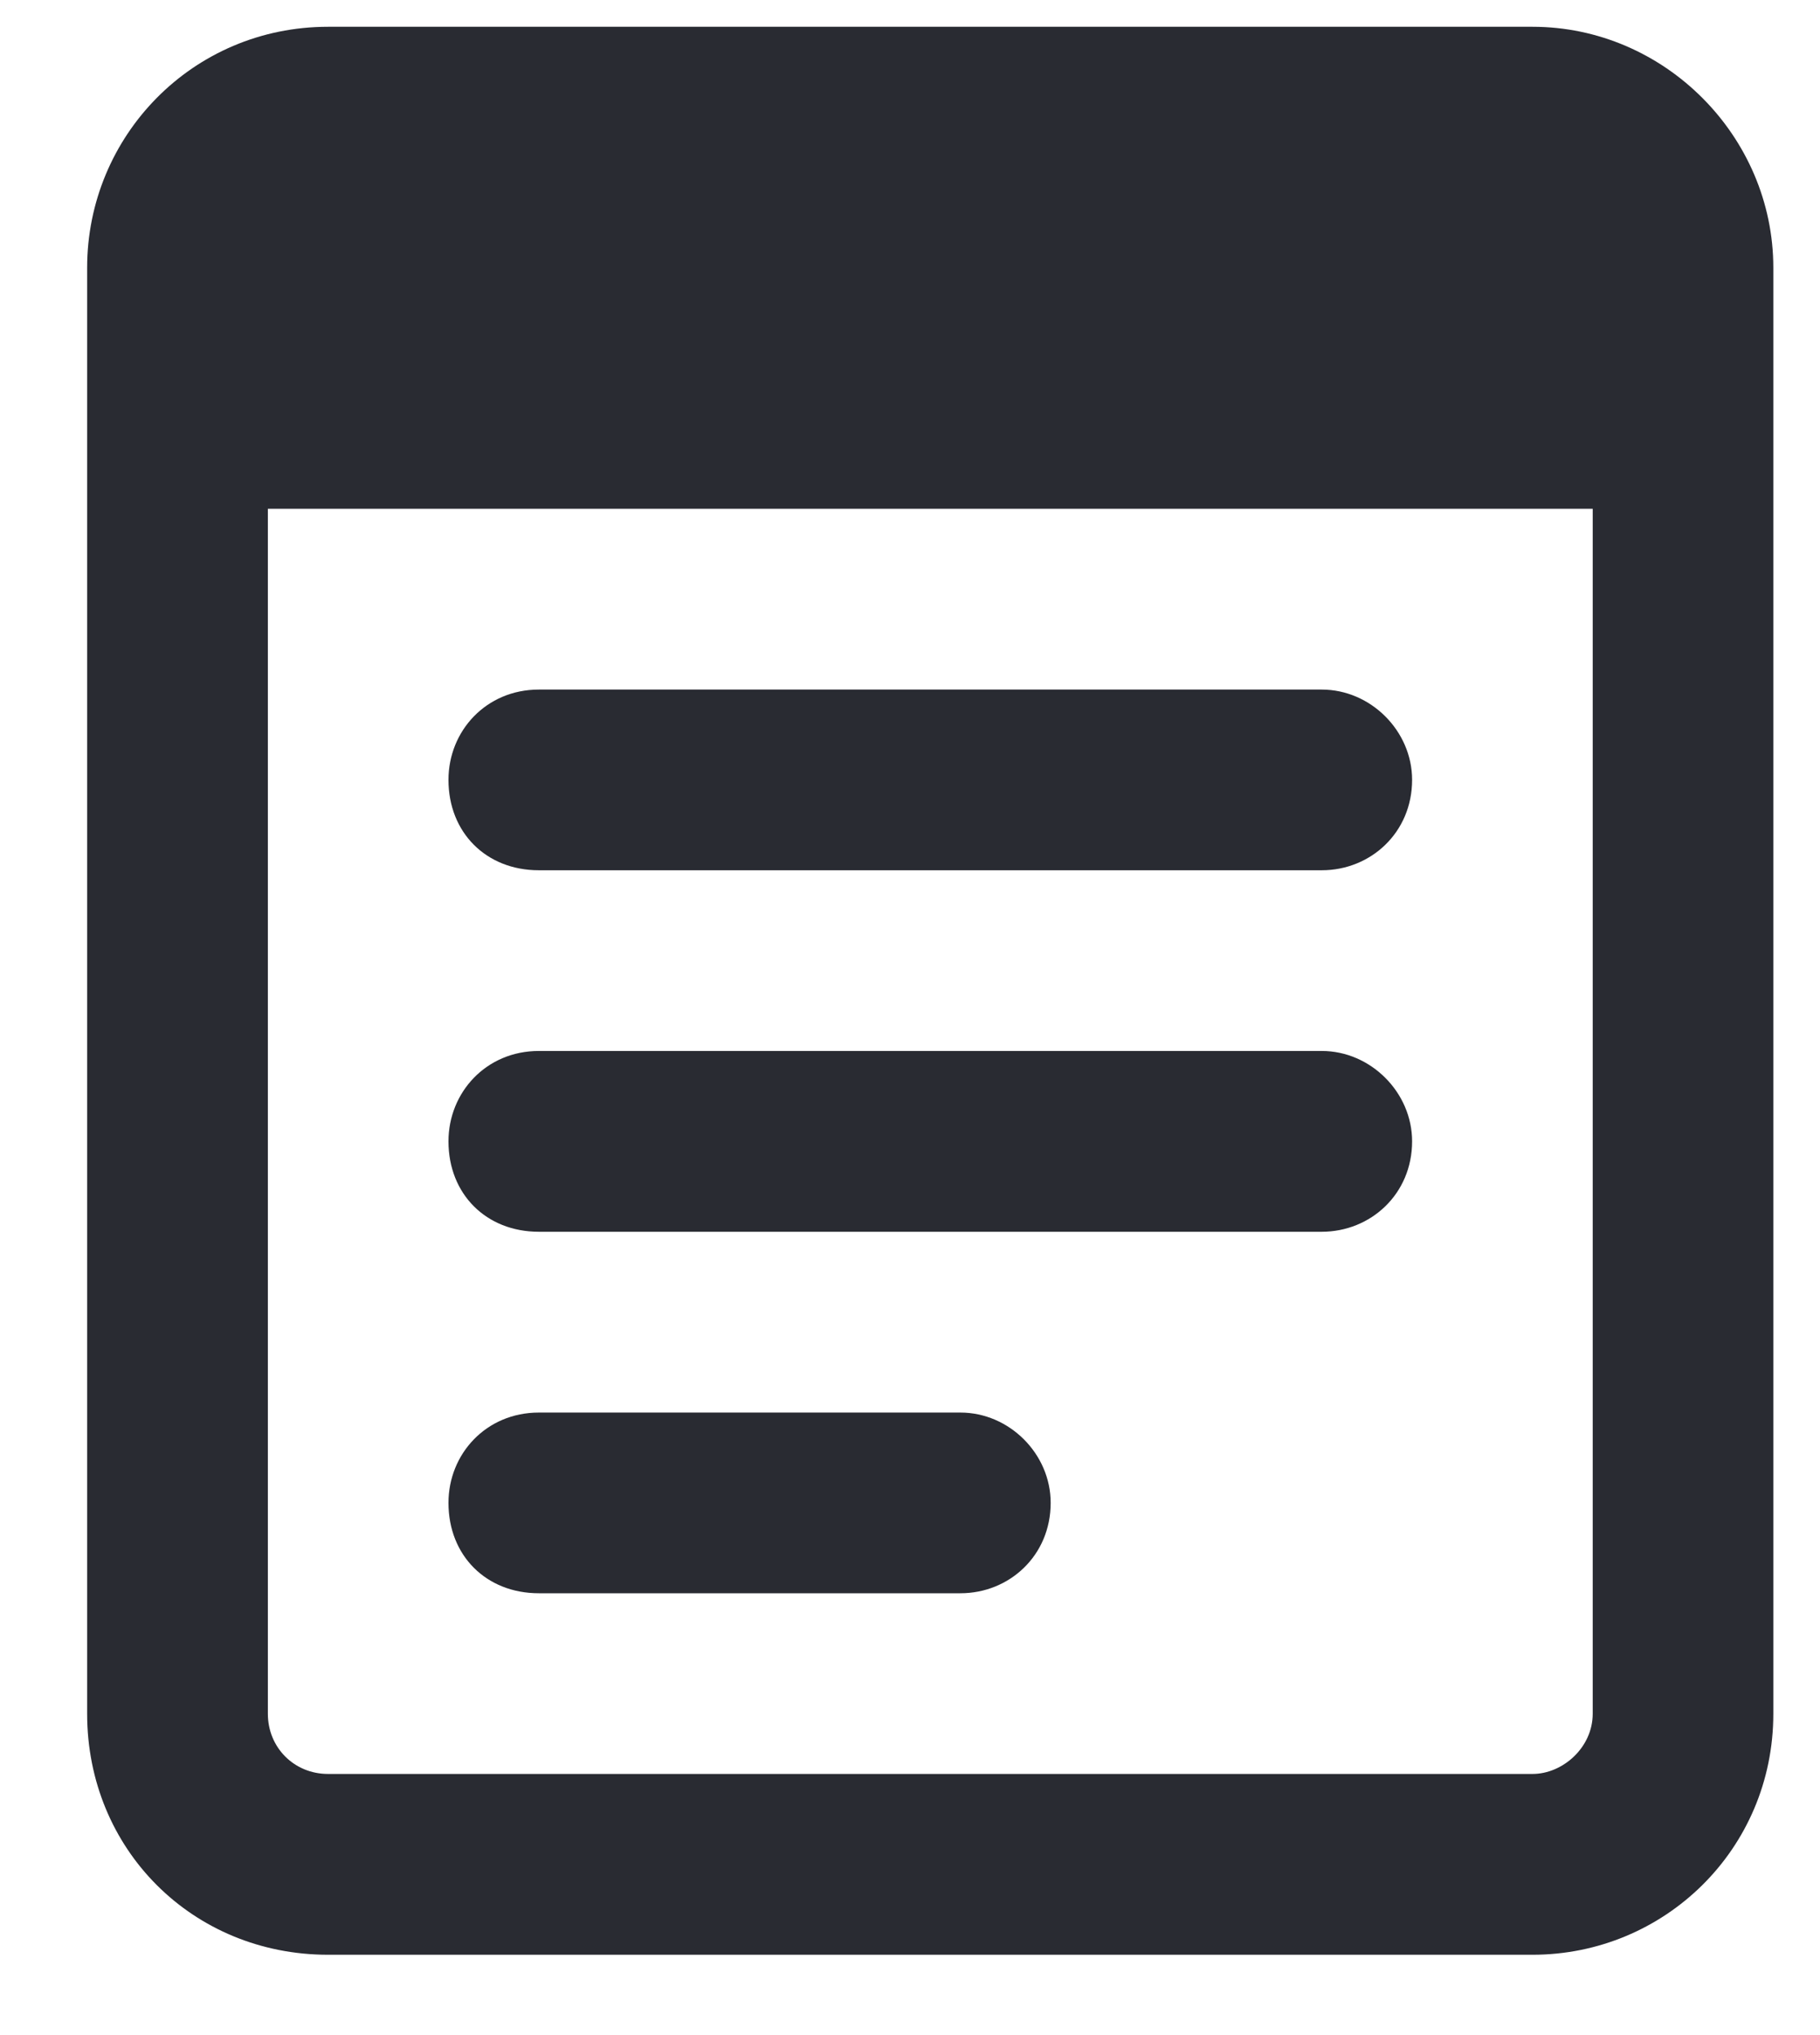<svg width="17" height="19" viewBox="0 0 17 19" fill="none" xmlns="http://www.w3.org/2000/svg">
<path d="M5.033 11.5C4.541 11.5 4.189 11.148 4.189 10.656C4.189 10.199 4.541 9.812 5.033 9.812H12.346C12.803 9.812 13.19 10.199 13.19 10.656C13.19 11.148 12.803 11.5 12.346 11.5H5.033ZM5.033 14.875C4.541 14.875 4.189 14.523 4.189 14.031C4.189 13.574 4.541 13.188 5.033 13.188H8.971C9.428 13.188 9.814 13.574 9.814 14.031C9.814 14.523 9.428 14.875 8.971 14.875H5.033ZM5.033 8.125C4.541 8.125 4.189 7.773 4.189 7.281C4.189 6.824 4.541 6.438 5.033 6.438H12.346C12.803 6.438 13.19 6.824 13.19 7.281C13.19 7.773 12.803 8.125 12.346 8.125H5.033ZM14.315 0.25C15.545 0.25 16.564 1.27 16.564 2.5V16C16.564 17.266 15.545 18.25 14.315 18.25H3.064C1.799 18.25 0.814 17.266 0.814 16V2.5C0.814 1.27 1.799 0.25 3.064 0.25H14.315ZM14.877 16V4.75H2.502V16C2.502 16.316 2.748 16.562 3.064 16.562H14.315C14.596 16.562 14.877 16.316 14.877 16Z" fill="#292B32"/>
</svg>
